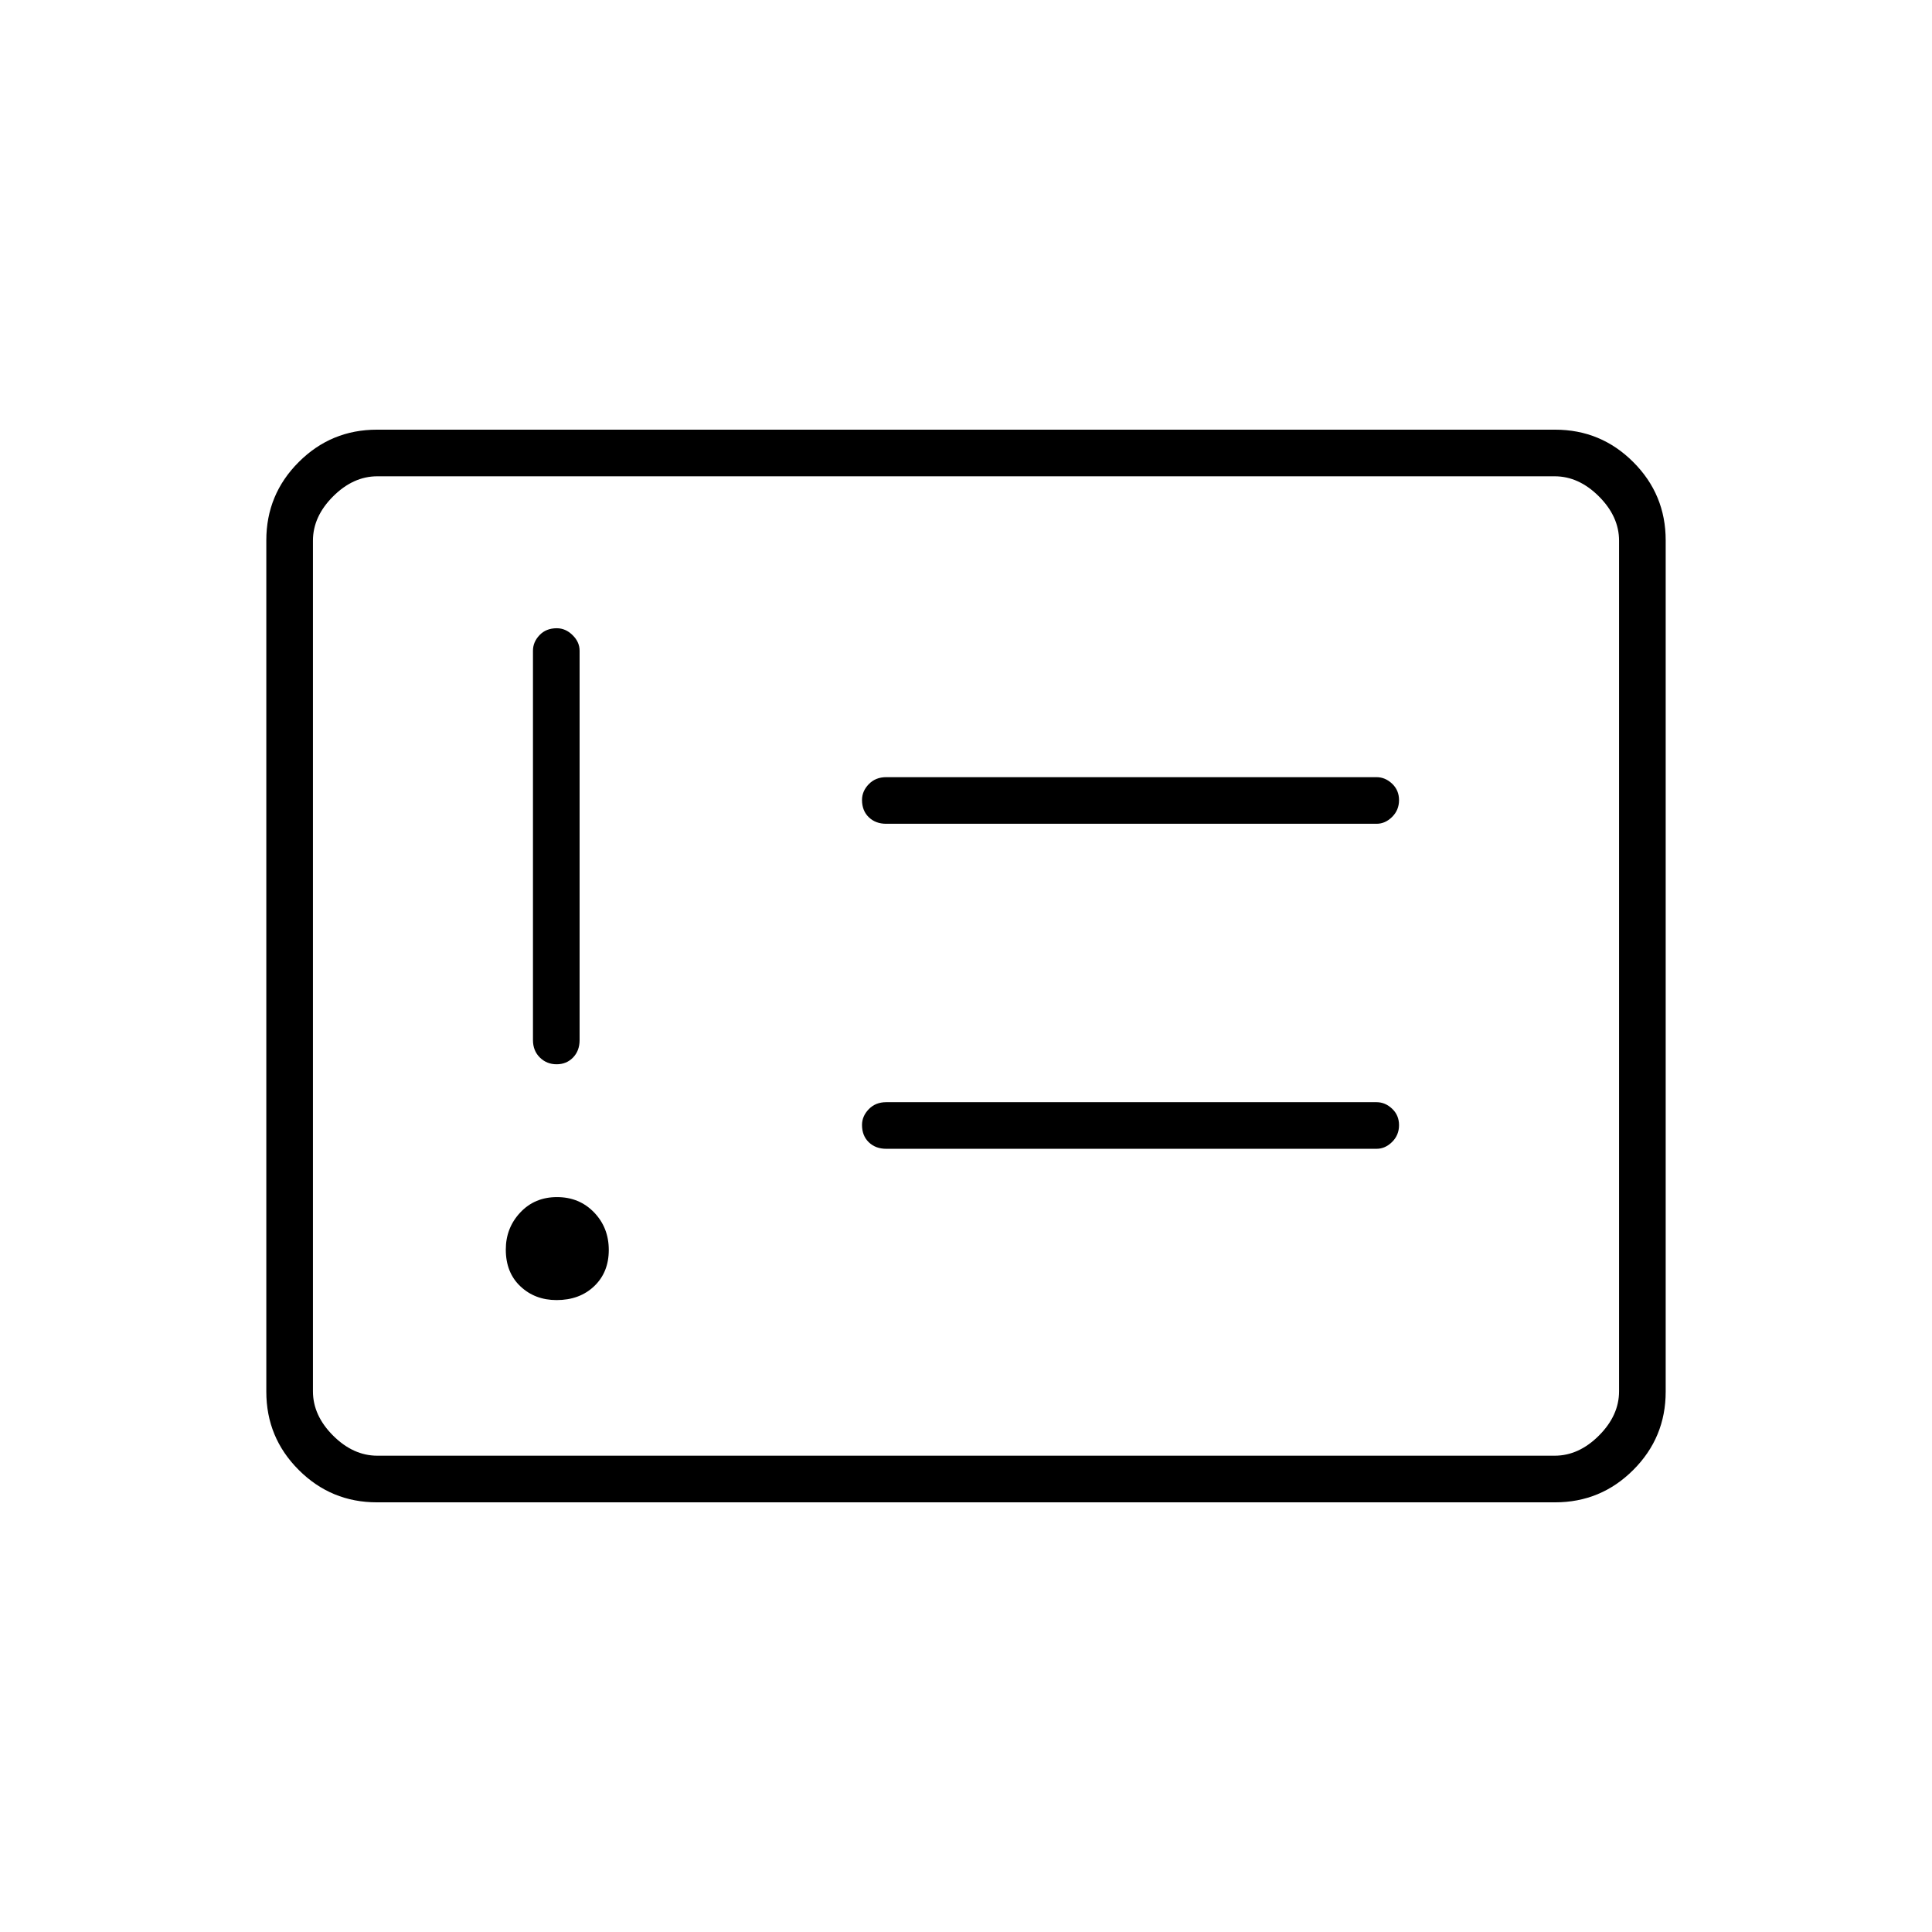 <svg xmlns="http://www.w3.org/2000/svg" height="40" viewBox="0 -960 960 960" width="40"><path d="M276.57-314q11.43 0 18.68-6.9 7.25-6.91 7.25-18 0-11.1-7.32-18.68-7.32-7.59-18.42-7.59-11.09 0-18.26 7.67-7.17 7.66-7.17 18.4 0 11.43 7.25 18.27 7.24 6.83 17.99 6.83Zm.01-117.17q4.92 0 8.17-3.36 3.25-3.37 3.25-8.64v-193.5q0-4.31-3.48-7.73-3.47-3.43-7.85-3.43-5.34 0-8.59 3.43-3.25 3.42-3.25 7.73v193.5q0 5.27 3.42 8.64 3.41 3.36 8.33 3.36Zm163.75 42H684q4.31 0 7.74-3.41 3.43-3.41 3.43-8.33t-3.43-8.17q-3.43-3.25-7.74-3.25H440.33q-5.26 0-8.63 3.47-3.37 3.48-3.37 7.86 0 5.33 3.37 8.58t8.63 3.25Zm0-161.5H684q4.31 0 7.74-3.41 3.43-3.41 3.43-8.33t-3.43-8.17q-3.43-3.25-7.74-3.25H440.33q-5.26 0-8.63 3.47-3.37 3.48-3.37 7.86 0 5.33 3.37 8.58t8.63 3.25ZM187.28-213.5q-22.76 0-38.85-16.1-16.1-16.09-16.1-38.87v-423.06q0-22.78 16.1-38.87 16.09-16.1 38.85-16.1h585.44q22.76 0 38.85 16.1 16.1 16.09 16.1 38.87v423.06q0 22.78-16.1 38.87-16.09 16.1-38.85 16.1H187.28Zm.22-23.17h585q12 0 22-10t10-22v-422.66q0-12-10-22t-22-10h-585q-12 0-22 10t-10 22v422.66q0 12 10 22t22 10Zm-32 0v-486.66 486.66Z"/></svg>